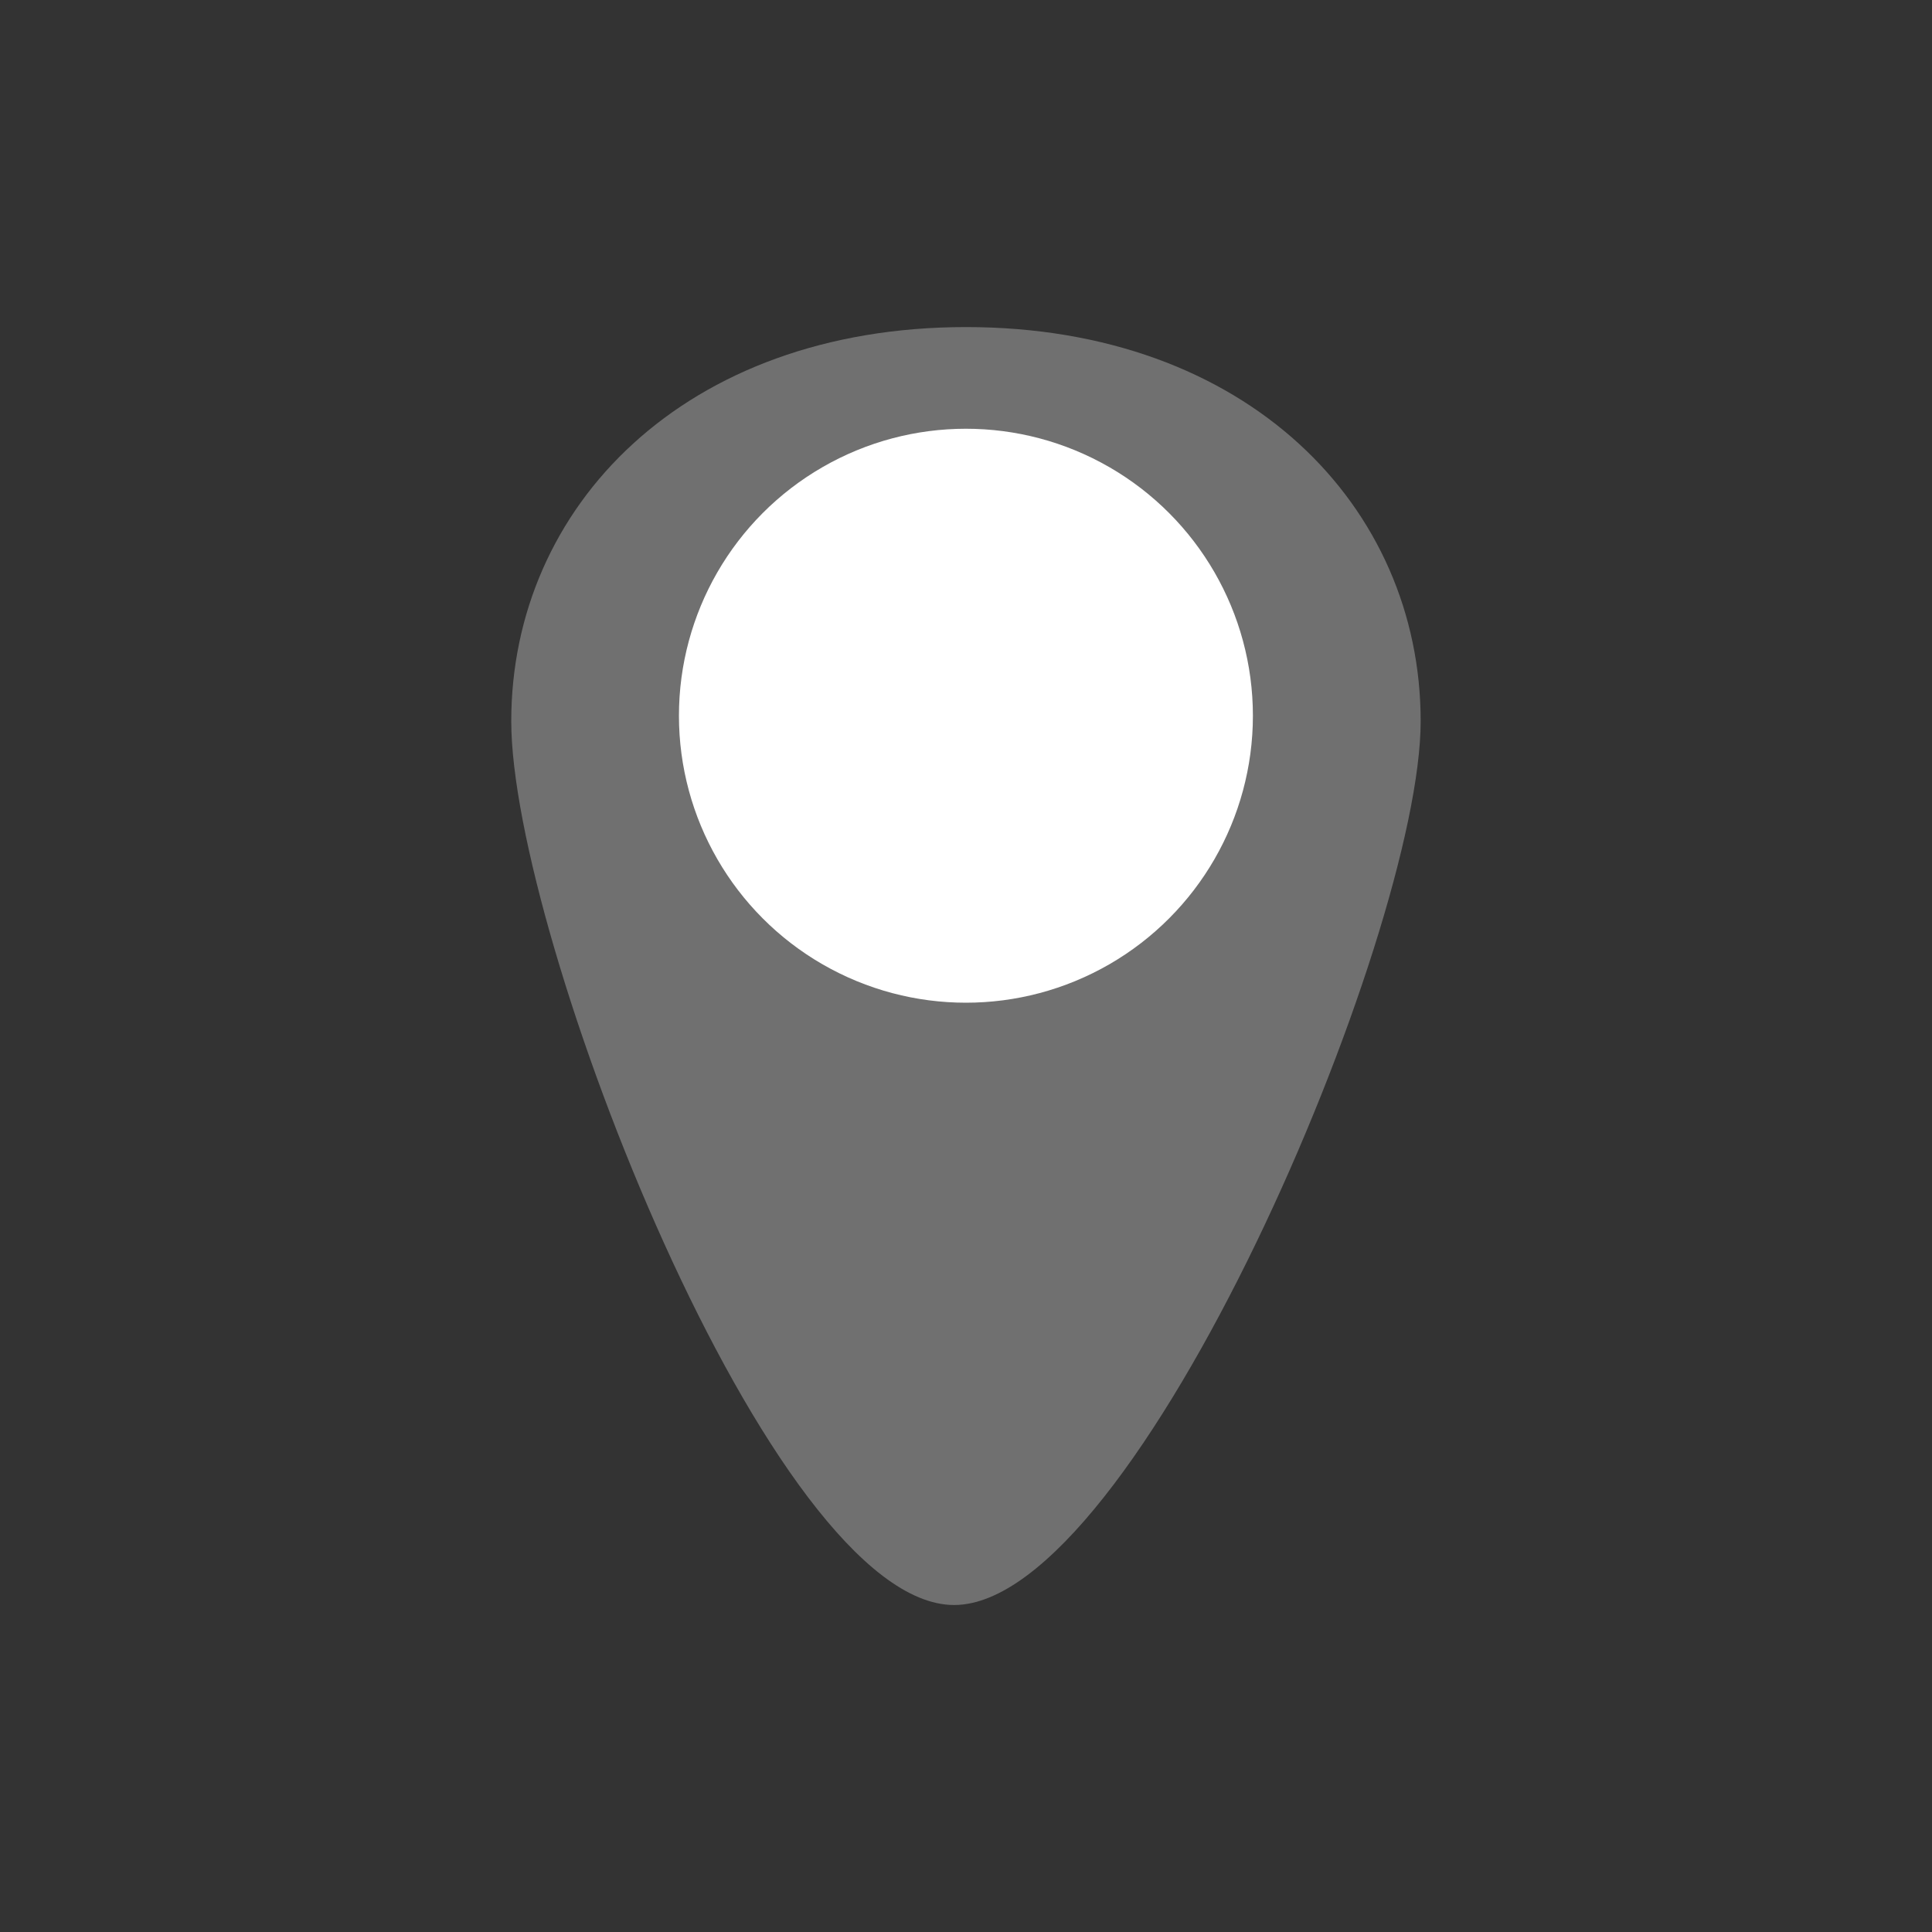<?xml version="1.0" encoding="utf-8"?>
<!-- Generator: Adobe Illustrator 16.0.0, SVG Export Plug-In . SVG Version: 6.00 Build 0)  -->
<!DOCTYPE svg PUBLIC "-//W3C//DTD SVG 1.1//EN" "http://www.w3.org/Graphics/SVG/1.1/DTD/svg11.dtd">
<svg version="1.1" id="Layer_1" xmlns="http://www.w3.org/2000/svg" xmlns:xlink="http://www.w3.org/1999/xlink" x="0px" y="0px"
	 width="24px" height="24px" viewBox="0 0 24 24" enable-background="new 0 0 24 24" xml:space="preserve">
<rect x="0" y="0" width="24" height="24" fill="#333333" stroke="none"/>
<g display="none">
	<polygon display="inline" fill="#707070" points="2.363,13.063 6.991,7.497 9.862,7.497 9.862,10.25 10.019,10.25 10.019,4.548 
		22.048,4.548 22.048,17.748 2.363,17.748 	"/>
	<polygon display="inline" fill="#FFFFFF" points="8.749,11.148 5.449,11.148 7.812,8.336 8.749,8.336 	"/>
	<circle display="inline" fill="#FFFFFF" stroke="#707070" stroke-miterlimit="10" cx="6.389" cy="18.236" r="1.738"/>
	<circle display="inline" fill="#FFFFFF" stroke="#707070" stroke-miterlimit="10" cx="17.598" cy="18.236" r="1.738"/>
	<path display="inline" fill="#707070" d="M2.383,17.672c0,0.043-0.026,0.076-0.061,0.076H1.81c-0.033,0-0.061-0.033-0.061-0.076
		v-0.744c0-0.041,0.028-0.076,0.061-0.076h0.513c0.034,0,0.061,0.035,0.061,0.076V17.672z"/>
</g>
<g>
	<path fill="#707070" d="M11.852,19.938c2.267,0,5.796-8.315,5.796-10.979c0-2.663-2.15-4.896-5.648-4.896
		c-3.498,0-5.649,2.233-5.649,4.896C6.351,11.623,9.584,19.938,11.852,19.938z"/>
	<circle fill="#FFFFFF" cx="11.999" cy="8.891" r="3.565"/>
</g>
</svg>
